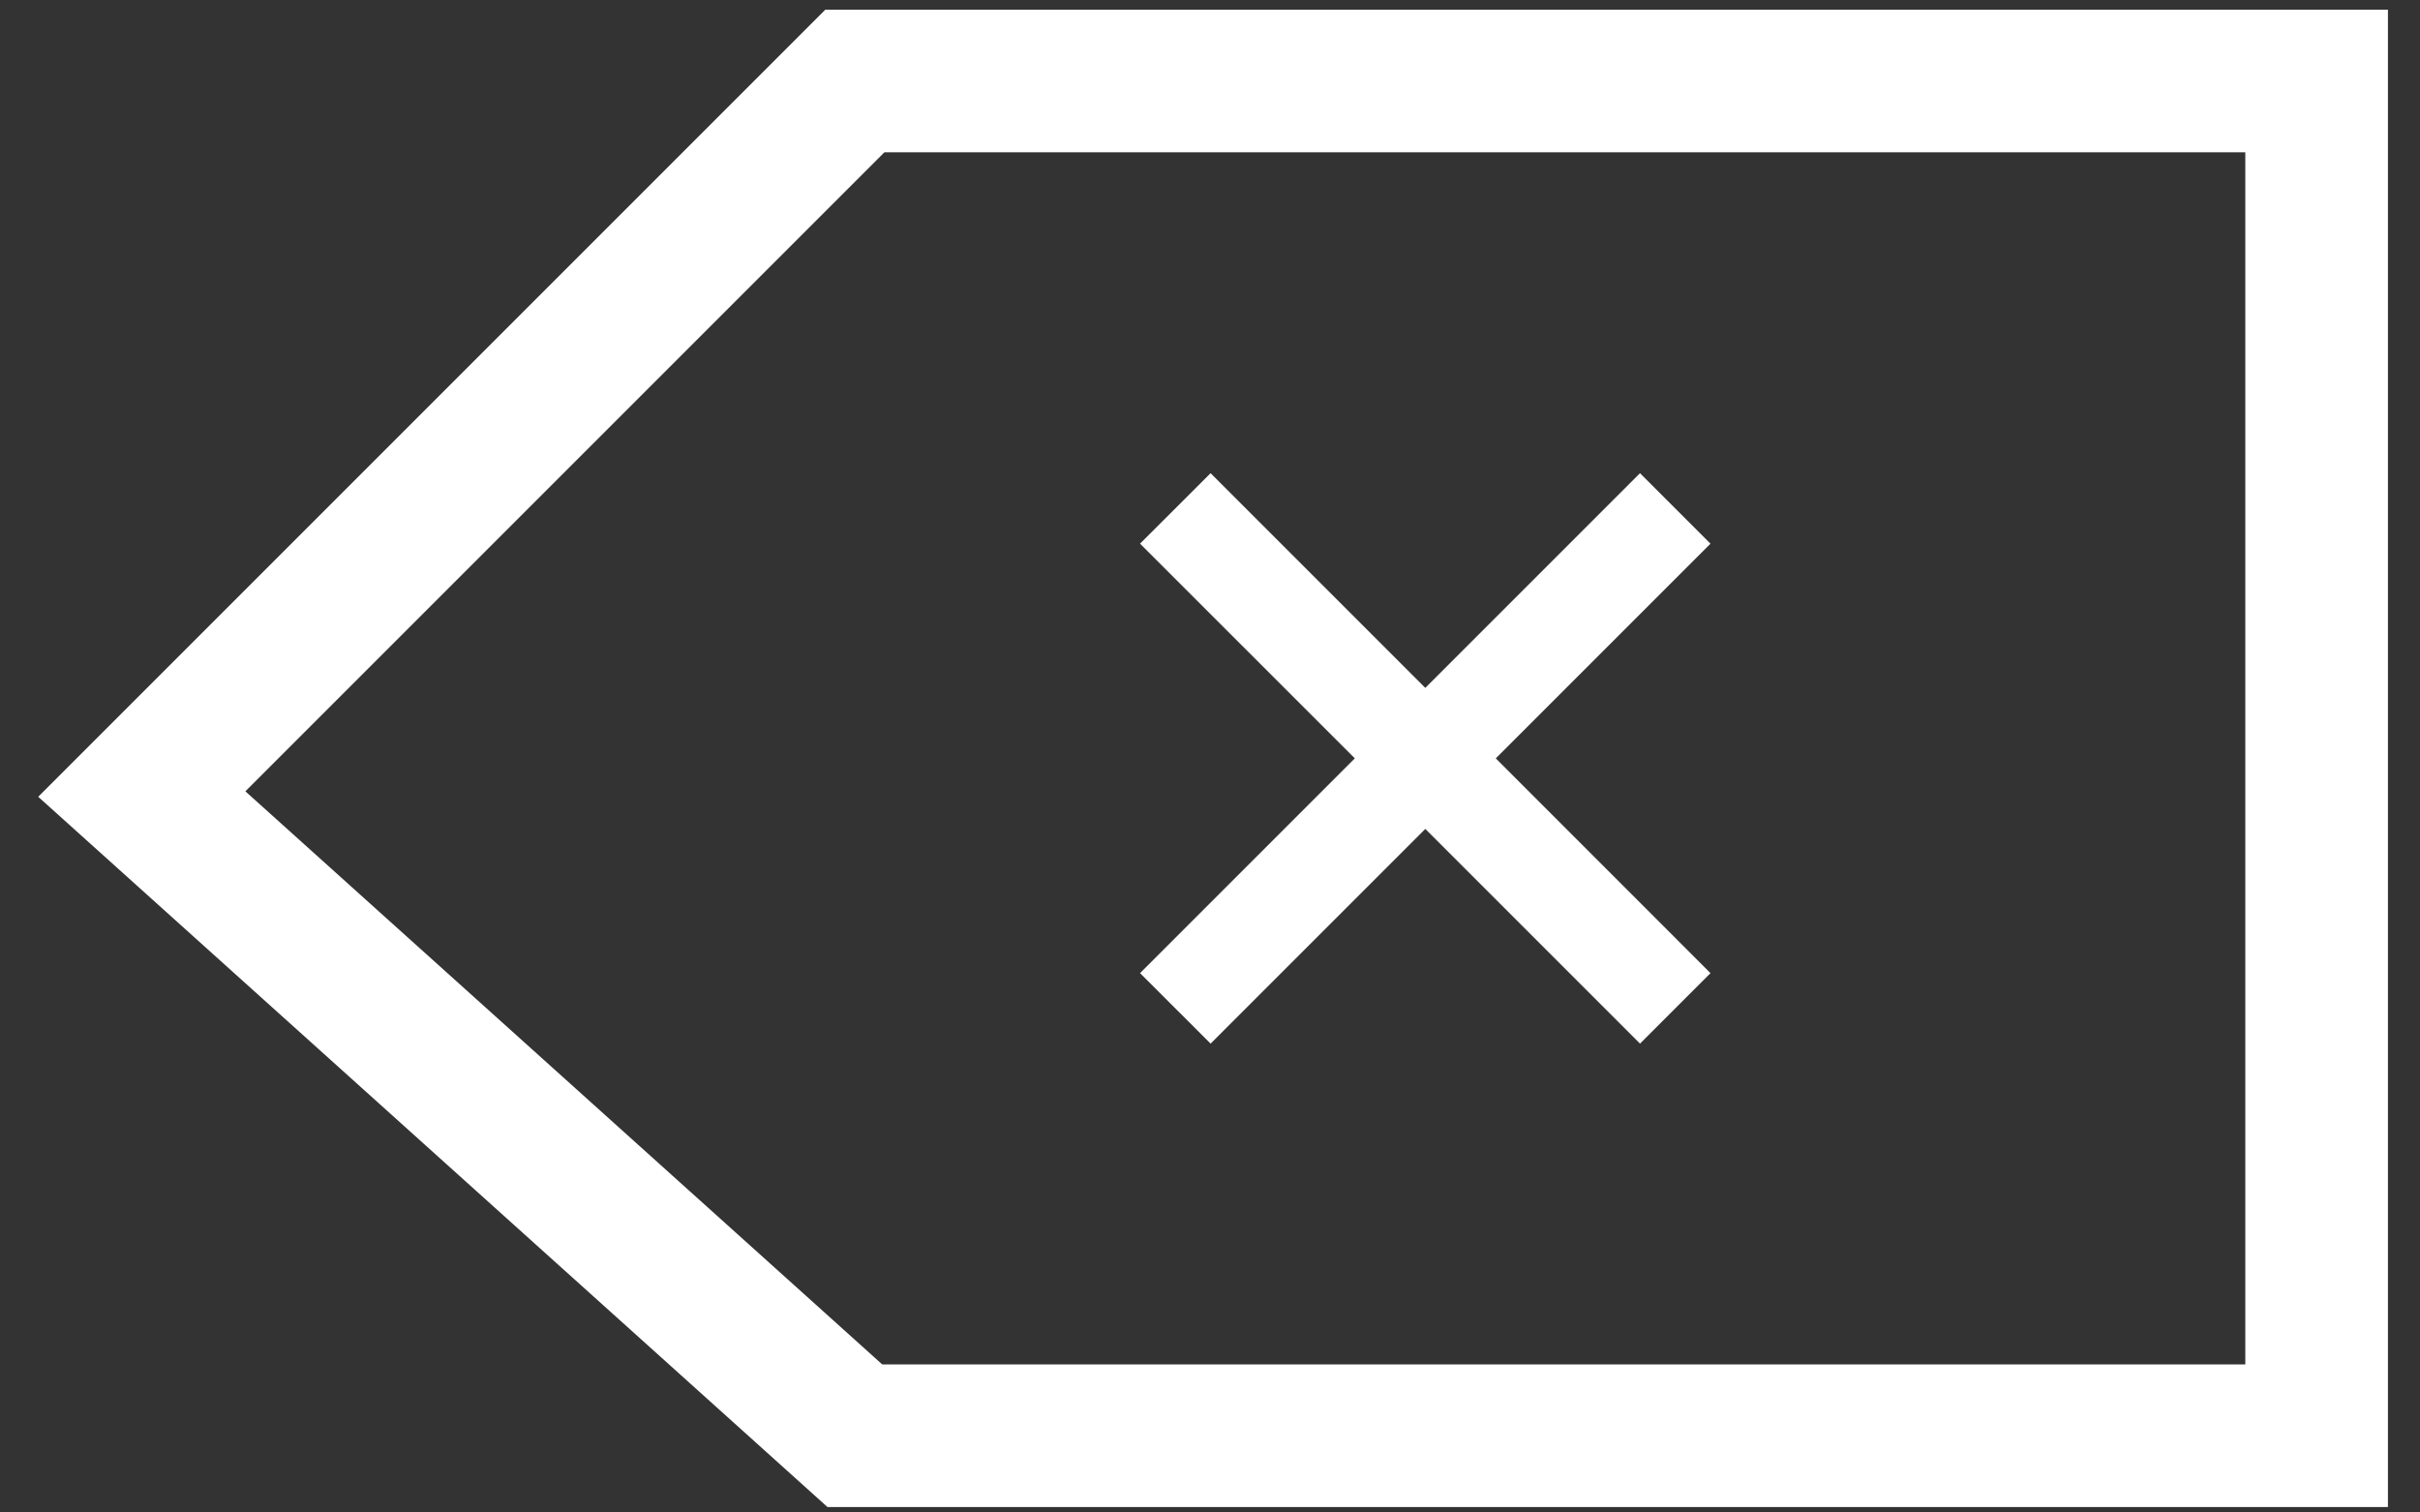 <svg width="32" height="20" viewBox="0 0 32 20" fill="none" xmlns="http://www.w3.org/2000/svg">
<rect x="0" y="0" width="32" height="20" fill="#333333" stroke="none"/>
<path d="M22.618 7.189L21.686 6.257L18.847 9.096L16.008 6.257L15.075 7.189L17.915 10.028L15.075 12.868L16.008 13.8L18.847 10.961L21.686 13.8L22.618 12.868L19.779 10.028L22.618 7.189Z" fill="white"/>
<path d="M30.633 1.071V18.985H11.304L1.875 10.5L11.304 1.071H30.633Z" stroke="white" stroke-width="1.886"/>
</svg>
